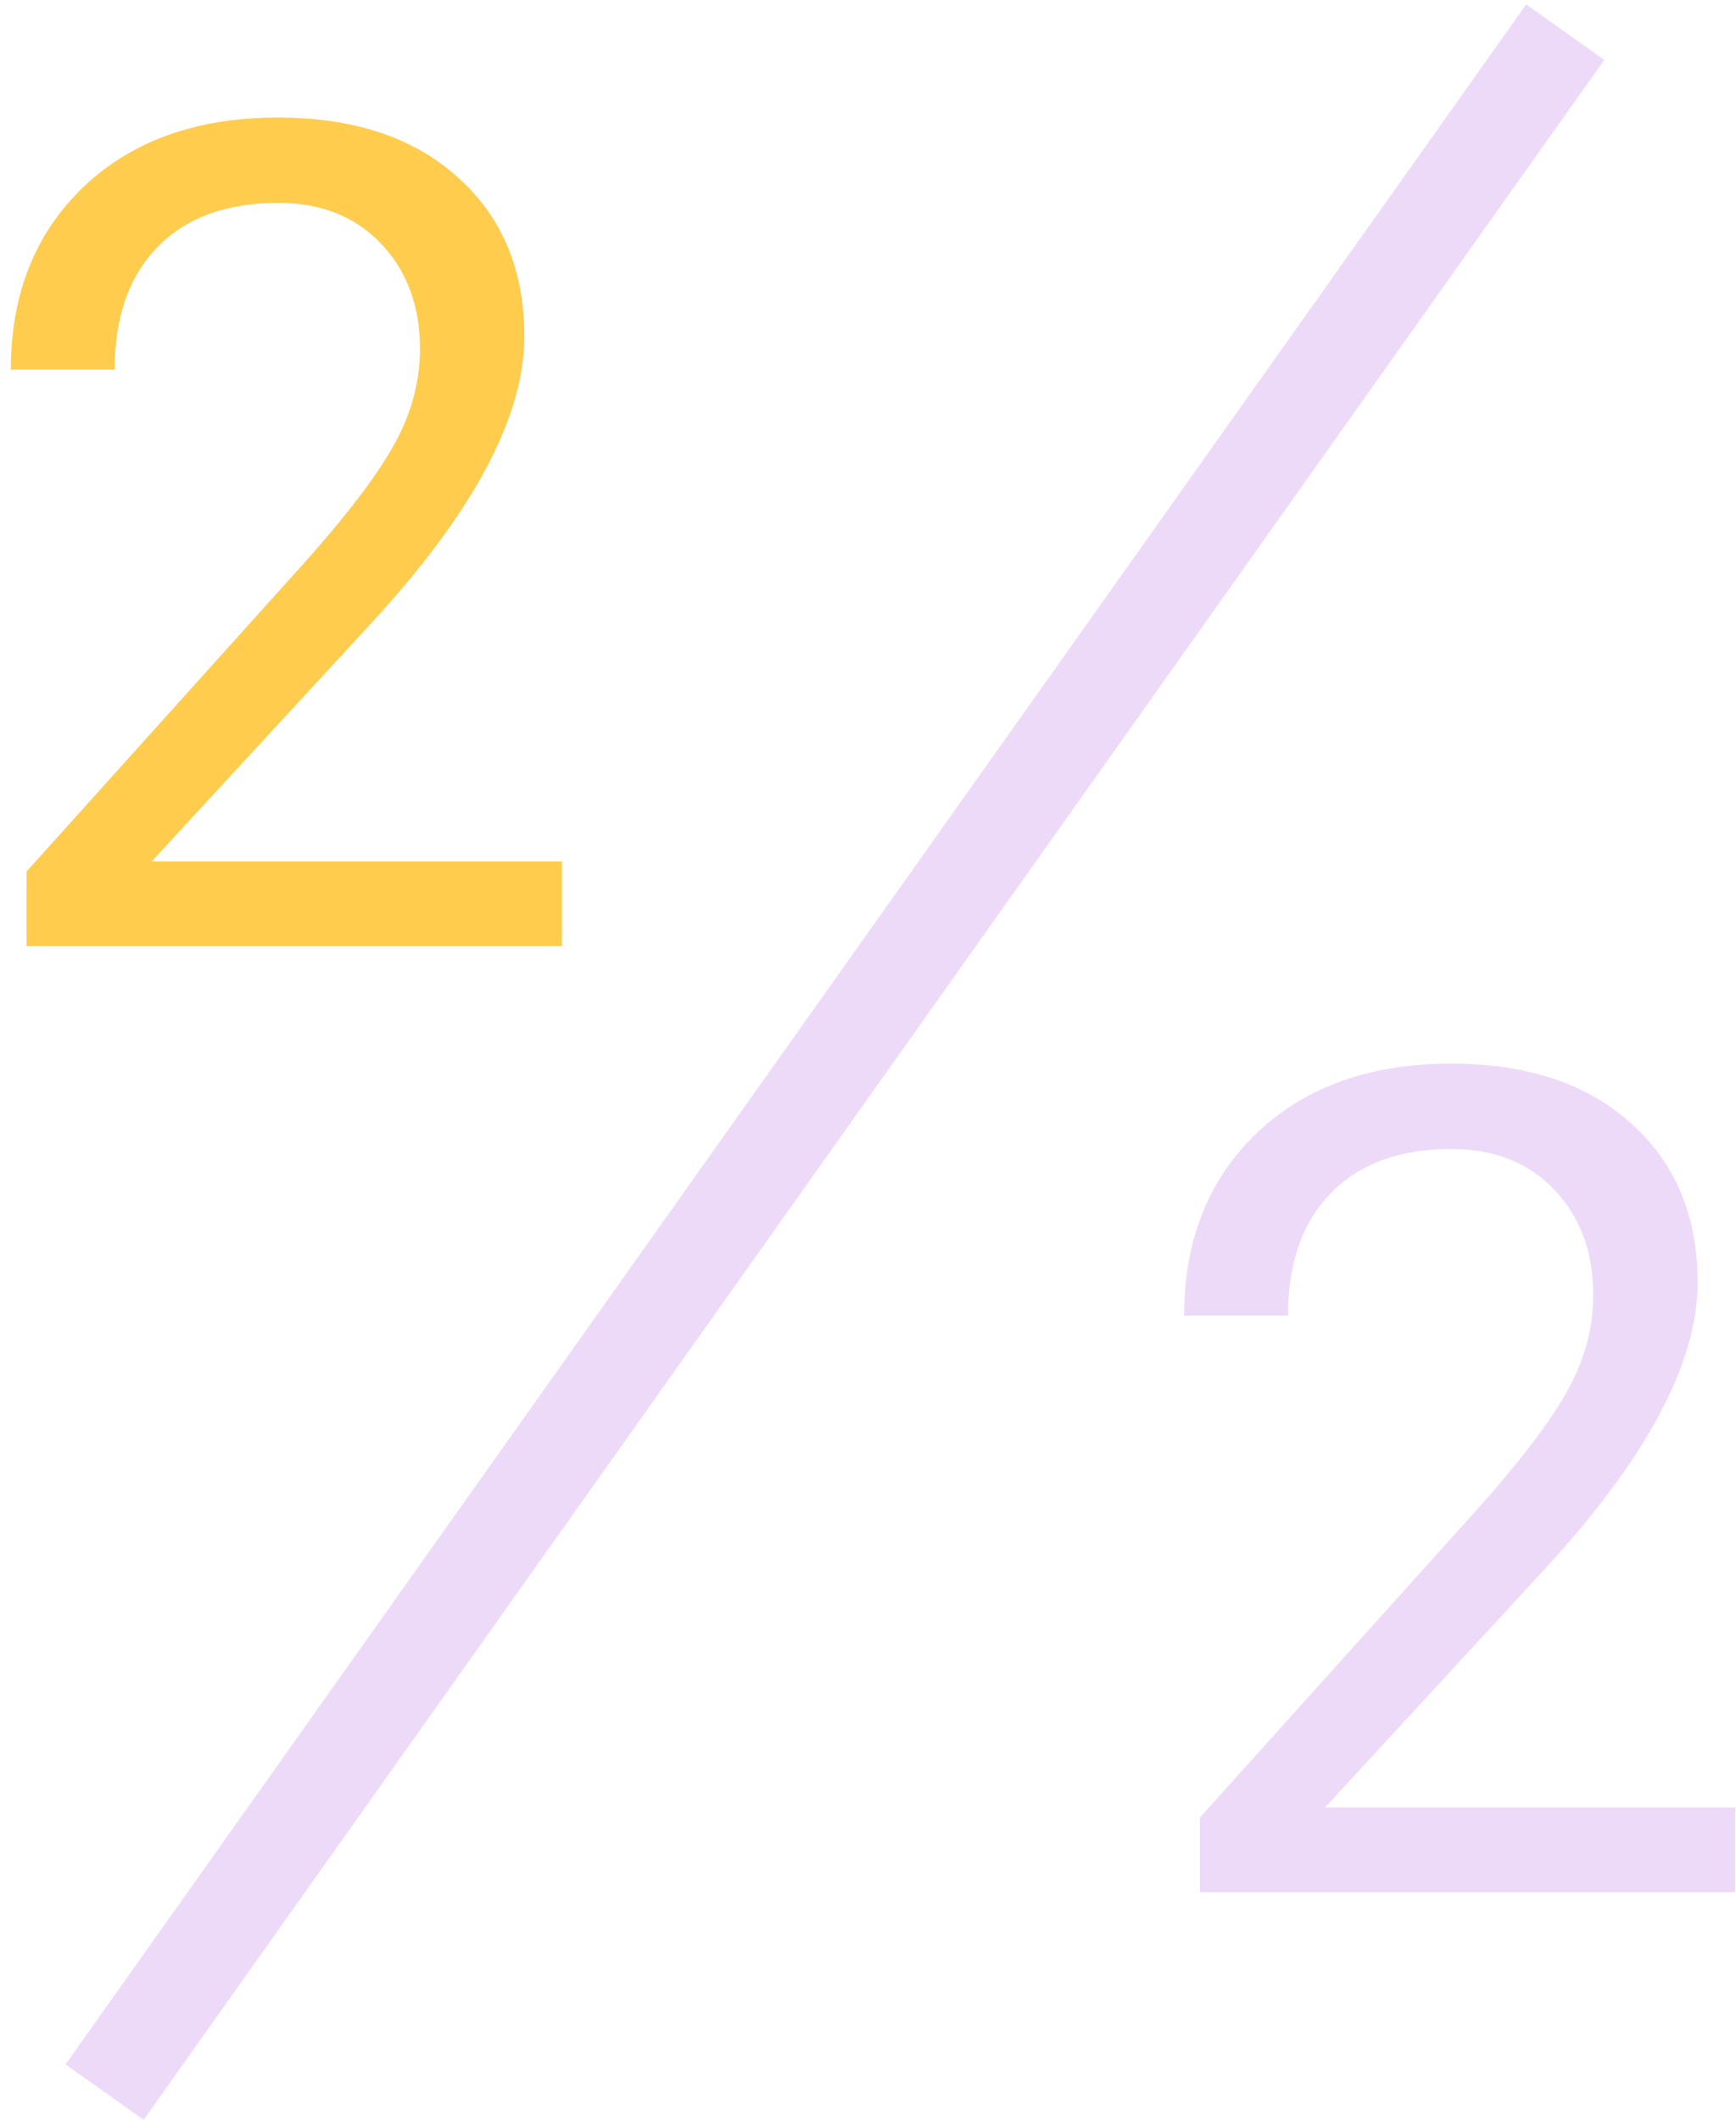 <svg width="145" height="177" viewBox="0 0 145 177" fill="none" xmlns="http://www.w3.org/2000/svg">
  <path d="M46.938 79H2.219V72.766L25.844 46.516C29.344 42.547 31.75 39.328 33.062 36.859C34.406 34.359 35.078 31.781 35.078 29.125C35.078 25.562 34 22.641 31.844 20.359C29.688 18.078 26.812 16.938 23.219 16.938C18.906 16.938 15.547 18.172 13.141 20.641C10.766 23.078 9.578 26.484 9.578 30.859H0.906C0.906 24.578 2.922 19.5 6.953 15.625C11.016 11.75 16.438 9.812 23.219 9.812C29.562 9.812 34.578 11.484 38.266 14.828C41.953 18.141 43.797 22.562 43.797 28.094C43.797 34.812 39.516 42.812 30.953 52.094L12.672 71.922H46.938V79Z" fill="#FFCC4D"/>
  <path d="M144.938 158H100.219V151.766L123.844 125.516C127.344 121.547 129.75 118.328 131.062 115.859C132.406 113.359 133.078 110.781 133.078 108.125C133.078 104.562 132 101.641 129.844 99.359C127.688 97.078 124.812 95.938 121.219 95.938C116.906 95.938 113.547 97.172 111.141 99.641C108.766 102.078 107.578 105.484 107.578 109.859H98.906C98.906 103.578 100.922 98.5 104.953 94.625C109.016 90.75 114.438 88.812 121.219 88.812C127.562 88.812 132.578 90.484 136.266 93.828C139.953 97.141 141.797 101.562 141.797 107.094C141.797 113.812 137.516 121.812 128.953 131.094L110.672 150.922H144.938V158Z" fill="#DDB7F4" fill-opacity="0.5"/>
  <line x1="8.737" y1="174.686" x2="130.737" y2="2.686" stroke="#DDB7F4" stroke-opacity="0.5" stroke-width="8"/>
</svg>
